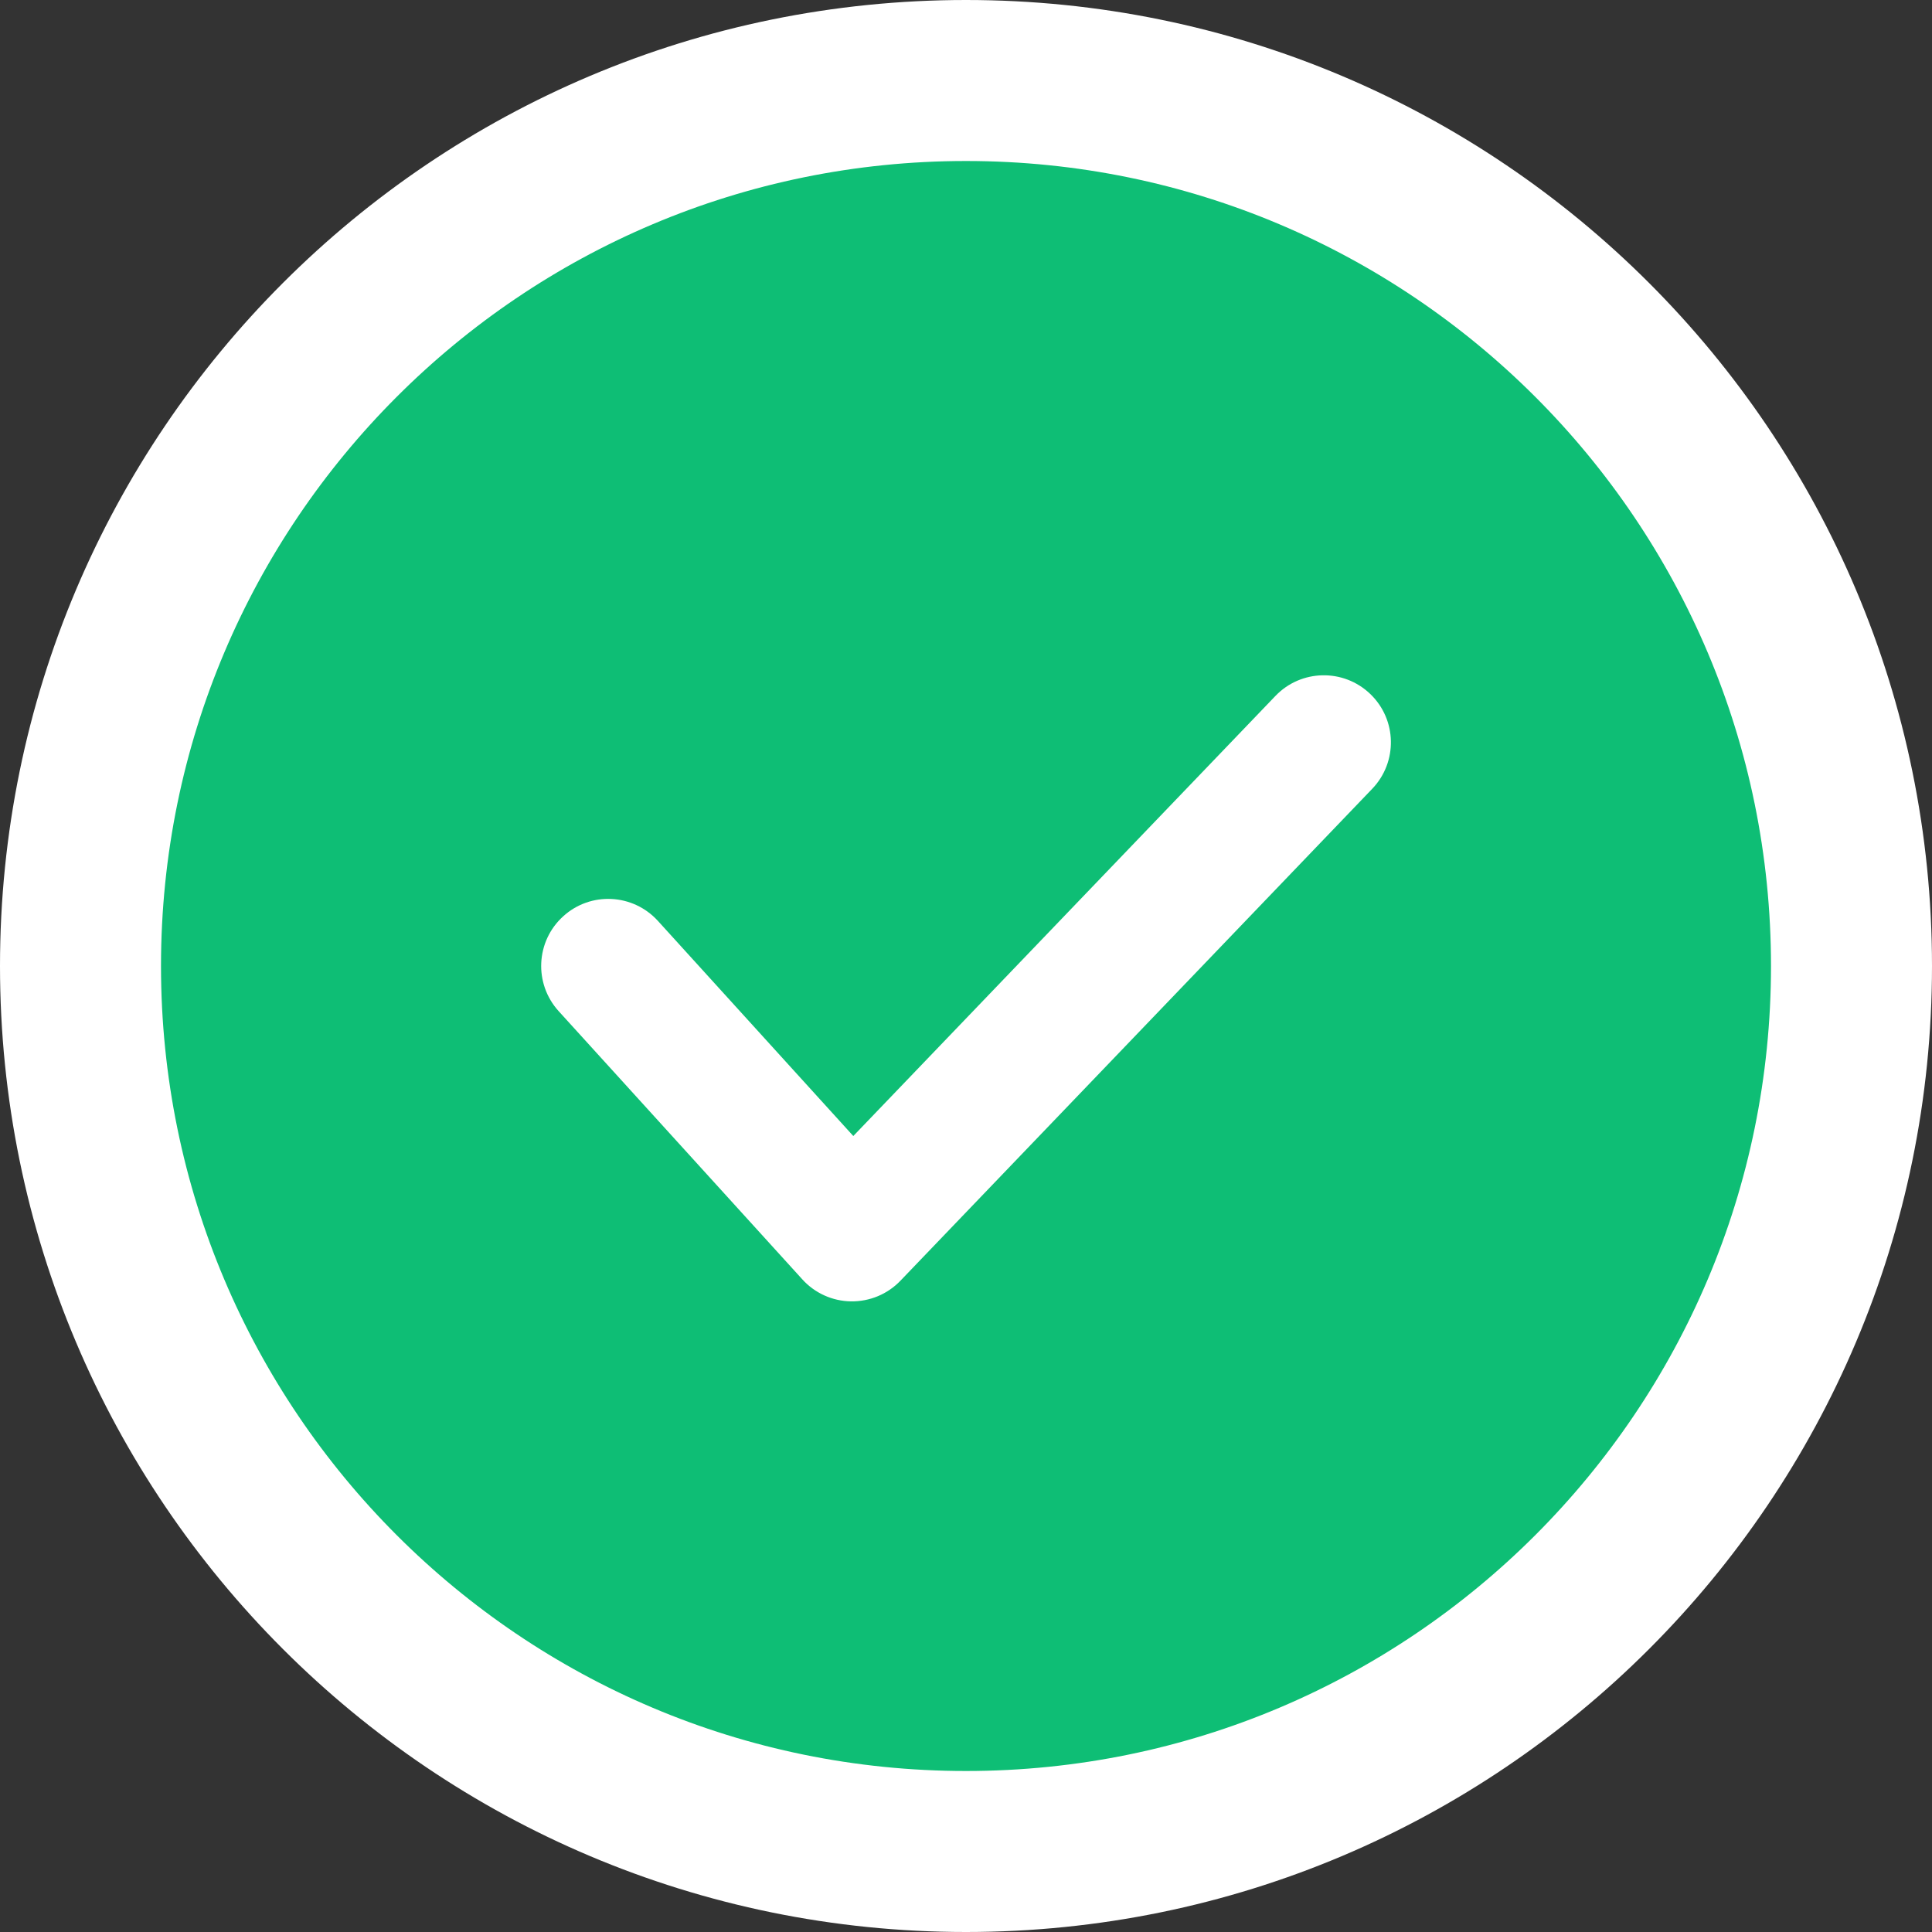 <svg width="24" height="24" viewBox="0 0 24 24" fill="none" xmlns="http://www.w3.org/2000/svg">
<rect x="0" y="0" width="24" height="24" fill="#333333" stroke="none"/>
<path d="M12 23C18.075 23 23 18.075 23 12C23 5.925 18.075 1 12 1C5.925 1 1 5.925 1 12C1 18.075 5.925 23 12 23Z" fill="#0EBE75" stroke="white" stroke-width="2"></path>
<path fill-rule="evenodd" clip-rule="evenodd" d="M17.022 8.621C17.354 8.939 17.365 9.467 17.046 9.799L11.185 15.91C11.025 16.077 10.803 16.169 10.572 16.166C10.341 16.163 10.122 16.064 9.967 15.893L6.939 12.56C6.63 12.219 6.655 11.692 6.996 11.383C7.336 11.073 7.863 11.099 8.173 11.44L10.6 14.112L15.844 8.645C16.162 8.313 16.69 8.302 17.022 8.621Z" fill="white"></path>
</svg>